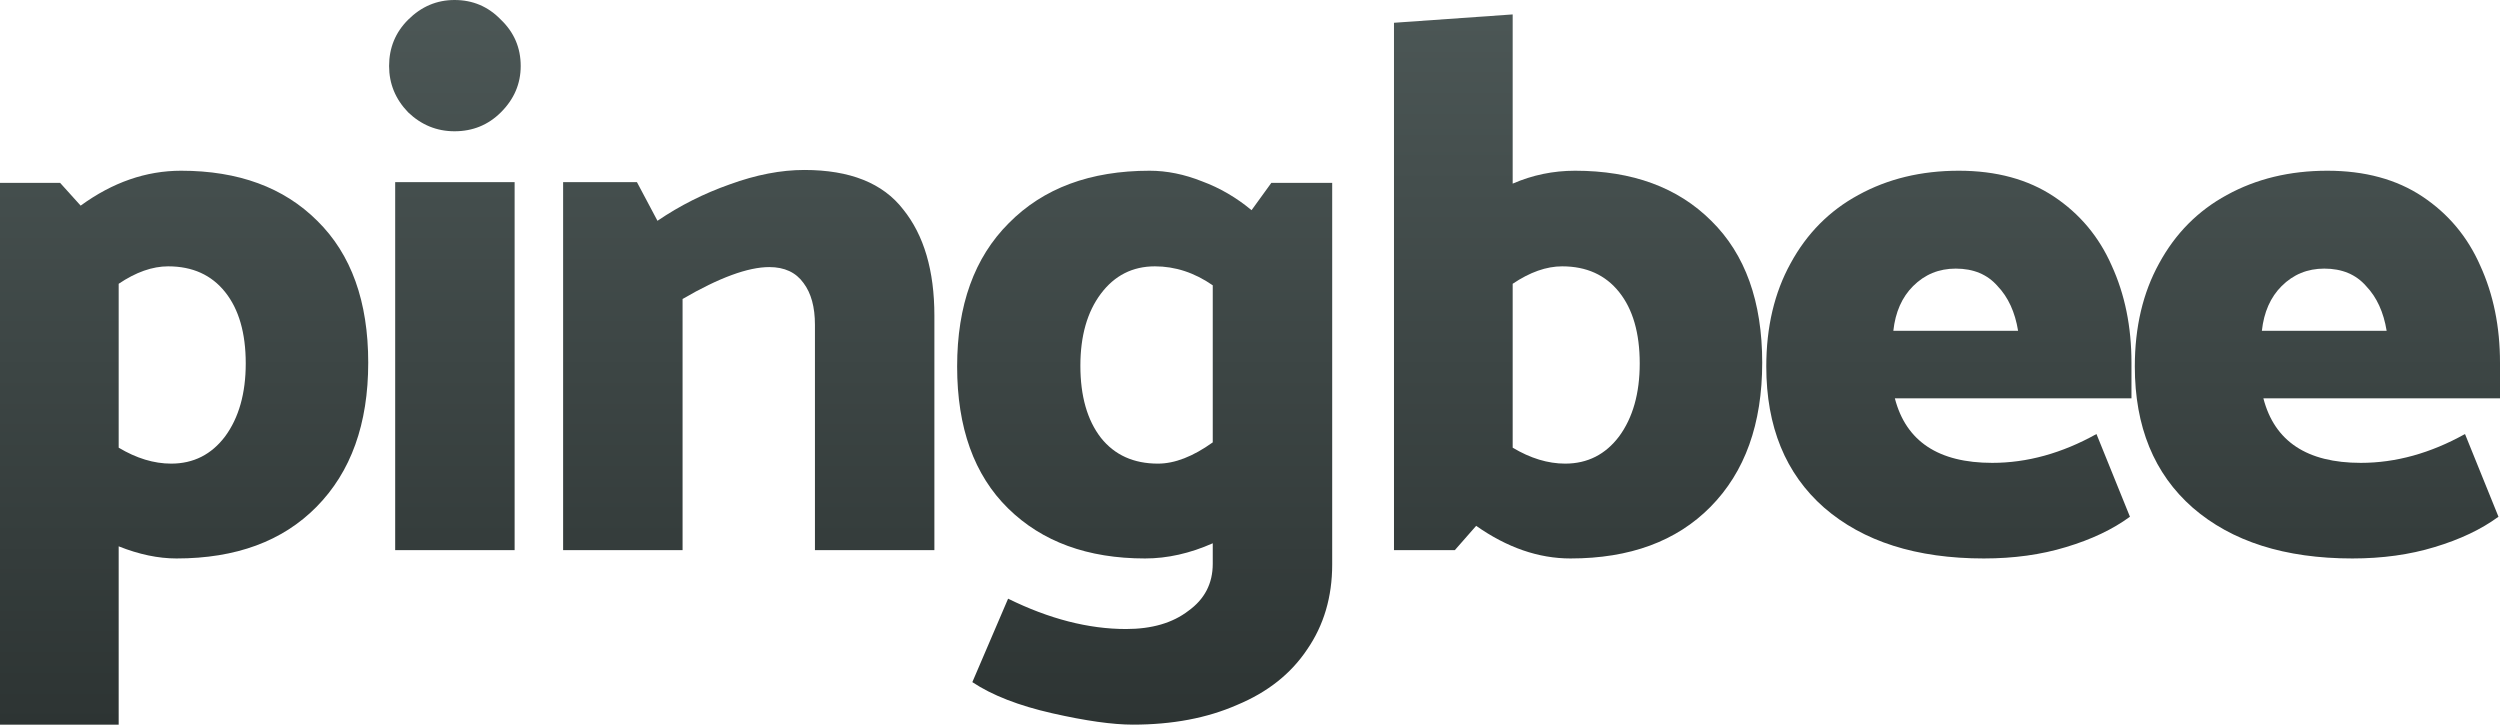 <svg width="138" height="40" viewBox="0 0 138 40" fill="none" xmlns="http://www.w3.org/2000/svg">
<path d="M20.326 20.021C20.326 23.4 19.374 26.052 17.47 27.979C15.595 29.878 13.019 30.827 9.743 30.827C8.735 30.827 7.671 30.604 6.551 30.157V40H0V10.094H3.318L4.452 11.351C6.215 10.066 8.063 9.424 9.995 9.424C13.159 9.424 15.665 10.346 17.512 12.188C19.388 14.031 20.326 16.642 20.326 20.021ZM13.565 20.063C13.565 18.387 13.187 17.075 12.431 16.126C11.675 15.176 10.625 14.702 9.281 14.702C8.413 14.702 7.503 15.023 6.551 15.665V24.712C7.531 25.298 8.497 25.592 9.449 25.592C10.681 25.592 11.675 25.089 12.431 24.084C13.187 23.051 13.565 21.71 13.565 20.063Z" fill="url(#paint0_linear)"/>
<path d="M28.743 3.644C28.743 4.621 28.379 5.473 27.651 6.199C26.951 6.897 26.098 7.246 25.09 7.246C24.11 7.246 23.256 6.897 22.528 6.199C21.828 5.473 21.478 4.621 21.478 3.644C21.478 2.639 21.828 1.787 22.528 1.089C23.256 0.363 24.11 0 25.09 0C26.098 0 26.951 0.363 27.651 1.089C28.379 1.787 28.743 2.639 28.743 3.644ZM28.407 10.052V30.366H21.814V10.052H28.407Z" fill="url(#paint1_linear)"/>
<path d="M42.465 14.743C41.289 14.743 39.693 15.33 37.678 16.503V30.366H31.084V10.052H35.158L36.292 12.188C37.524 11.351 38.853 10.681 40.281 10.178C41.737 9.647 43.109 9.382 44.397 9.382C46.917 9.382 48.736 10.108 49.856 11.56C51.004 12.984 51.578 14.939 51.578 17.424V30.366H44.985V17.927C44.985 16.949 44.775 16.181 44.355 15.623C43.935 15.037 43.305 14.743 42.465 14.743Z" fill="url(#paint2_linear)"/>
<path d="M73.537 31.162C73.537 32.949 73.076 34.513 72.152 35.853C71.256 37.194 69.968 38.213 68.288 38.911C66.636 39.637 64.718 40 62.535 40C61.415 40 59.931 39.791 58.083 39.372C56.235 38.953 54.765 38.38 53.673 37.654L55.647 33.047C57.915 34.164 60.085 34.722 62.157 34.722C63.584 34.722 64.732 34.387 65.6 33.717C66.496 33.075 66.944 32.209 66.944 31.12V29.989C65.684 30.548 64.438 30.827 63.206 30.827C60.043 30.827 57.523 29.906 55.647 28.063C53.771 26.22 52.834 23.609 52.834 20.23C52.834 16.852 53.785 14.213 55.689 12.314C57.593 10.387 60.183 9.424 63.459 9.424C64.41 9.424 65.376 9.62 66.356 10.011C67.336 10.373 68.246 10.904 69.086 11.602L70.178 10.094H73.537V31.162ZM66.944 24.419V15.749C65.936 15.051 64.872 14.702 63.752 14.702C62.521 14.702 61.527 15.204 60.771 16.209C60.015 17.215 59.637 18.541 59.637 20.189C59.637 21.864 60.015 23.19 60.771 24.168C61.527 25.117 62.577 25.592 63.92 25.592C64.844 25.592 65.852 25.201 66.944 24.419Z" fill="url(#paint3_linear)"/>
<path d="M97.274 20.021C97.274 23.4 96.323 26.052 94.419 27.979C92.543 29.878 89.967 30.827 86.692 30.827C84.928 30.827 83.192 30.227 81.484 29.026L80.308 30.366H76.948V1.257L83.5 0.796V10.136C84.592 9.661 85.74 9.424 86.943 9.424C90.107 9.424 92.613 10.346 94.461 12.188C96.337 14.031 97.274 16.642 97.274 20.021ZM90.513 20.063C90.513 18.387 90.135 17.075 89.379 16.126C88.623 15.176 87.573 14.702 86.23 14.702C85.362 14.702 84.452 15.023 83.5 15.665V24.712C84.48 25.298 85.446 25.592 86.397 25.592C87.629 25.592 88.623 25.089 89.379 24.084C90.135 23.051 90.513 21.71 90.513 20.063Z" fill="url(#paint4_linear)"/>
<path d="M108.124 9.424C110.195 9.424 111.945 9.899 113.373 10.848C114.801 11.798 115.865 13.068 116.565 14.66C117.293 16.251 117.657 18.038 117.657 20.021V21.989H104.596C105.212 24.363 107.004 25.55 109.971 25.55C111.903 25.55 113.821 25.019 115.725 23.958L117.573 28.524C116.621 29.222 115.445 29.78 114.045 30.199C112.673 30.618 111.161 30.827 109.509 30.827C105.786 30.827 102.846 29.892 100.69 28.021C98.562 26.15 97.499 23.553 97.499 20.23C97.499 18.052 97.947 16.154 98.842 14.534C99.738 12.887 100.984 11.63 102.58 10.764C104.204 9.871 106.052 9.424 108.124 9.424ZM107.956 14.827C107.032 14.827 106.248 15.148 105.604 15.791C104.988 16.405 104.624 17.229 104.512 18.262H111.399C111.231 17.229 110.853 16.405 110.265 15.791C109.705 15.148 108.935 14.827 107.956 14.827Z" fill="url(#paint5_linear)"/>
<path d="M128.467 9.424C130.539 9.424 132.289 9.899 133.716 10.848C135.144 11.798 136.208 13.068 136.908 14.66C137.636 16.251 138 18.038 138 20.021V21.989H124.939C125.555 24.363 127.347 25.55 130.315 25.55C132.247 25.55 134.164 25.019 136.068 23.958L137.916 28.524C136.964 29.222 135.788 29.78 134.388 30.199C133.016 30.618 131.505 30.827 129.853 30.827C126.129 30.827 123.189 29.892 121.034 28.021C118.906 26.15 117.842 23.553 117.842 20.23C117.842 18.052 118.29 16.154 119.186 14.534C120.082 12.887 121.328 11.63 122.923 10.764C124.547 9.871 126.395 9.424 128.467 9.424ZM128.299 14.827C127.375 14.827 126.591 15.148 125.947 15.791C125.331 16.405 124.967 17.229 124.855 18.262H131.743C131.575 17.229 131.197 16.405 130.609 15.791C130.049 15.148 129.279 14.827 128.299 14.827Z" fill="url(#paint6_linear)"/>
<defs>
<linearGradient id="paint0_linear" x1="69" y1="0" x2="69" y2="40" gradientUnits="userSpaceOnUse">
<stop stop-color="#4C5756"/>
<stop offset="1" stop-color="#2D3433"/>
</linearGradient>
<linearGradient id="paint1_linear" x1="69" y1="0" x2="69" y2="40" gradientUnits="userSpaceOnUse">
<stop stop-color="#4C5756"/>
<stop offset="1" stop-color="#2D3433"/>
</linearGradient>
<linearGradient id="paint2_linear" x1="69" y1="0" x2="69" y2="40" gradientUnits="userSpaceOnUse">
<stop stop-color="#4C5756"/>
<stop offset="1" stop-color="#2D3433"/>
</linearGradient>
<linearGradient id="paint3_linear" x1="69" y1="0" x2="69" y2="40" gradientUnits="userSpaceOnUse">
<stop stop-color="#4C5756"/>
<stop offset="1" stop-color="#2D3433"/>
</linearGradient>
<linearGradient id="paint4_linear" x1="69" y1="0" x2="69" y2="40" gradientUnits="userSpaceOnUse">
<stop stop-color="#4C5756"/>
<stop offset="1" stop-color="#2D3433"/>
</linearGradient>
<linearGradient id="paint5_linear" x1="69" y1="0" x2="69" y2="40" gradientUnits="userSpaceOnUse">
<stop stop-color="#4C5756"/>
<stop offset="1" stop-color="#2D3433"/>
</linearGradient>
<linearGradient id="paint6_linear" x1="69" y1="0" x2="69" y2="40" gradientUnits="userSpaceOnUse">
<stop stop-color="#4C5756"/>
<stop offset="1" stop-color="#2D3433"/>
</linearGradient>
</defs>
</svg>
